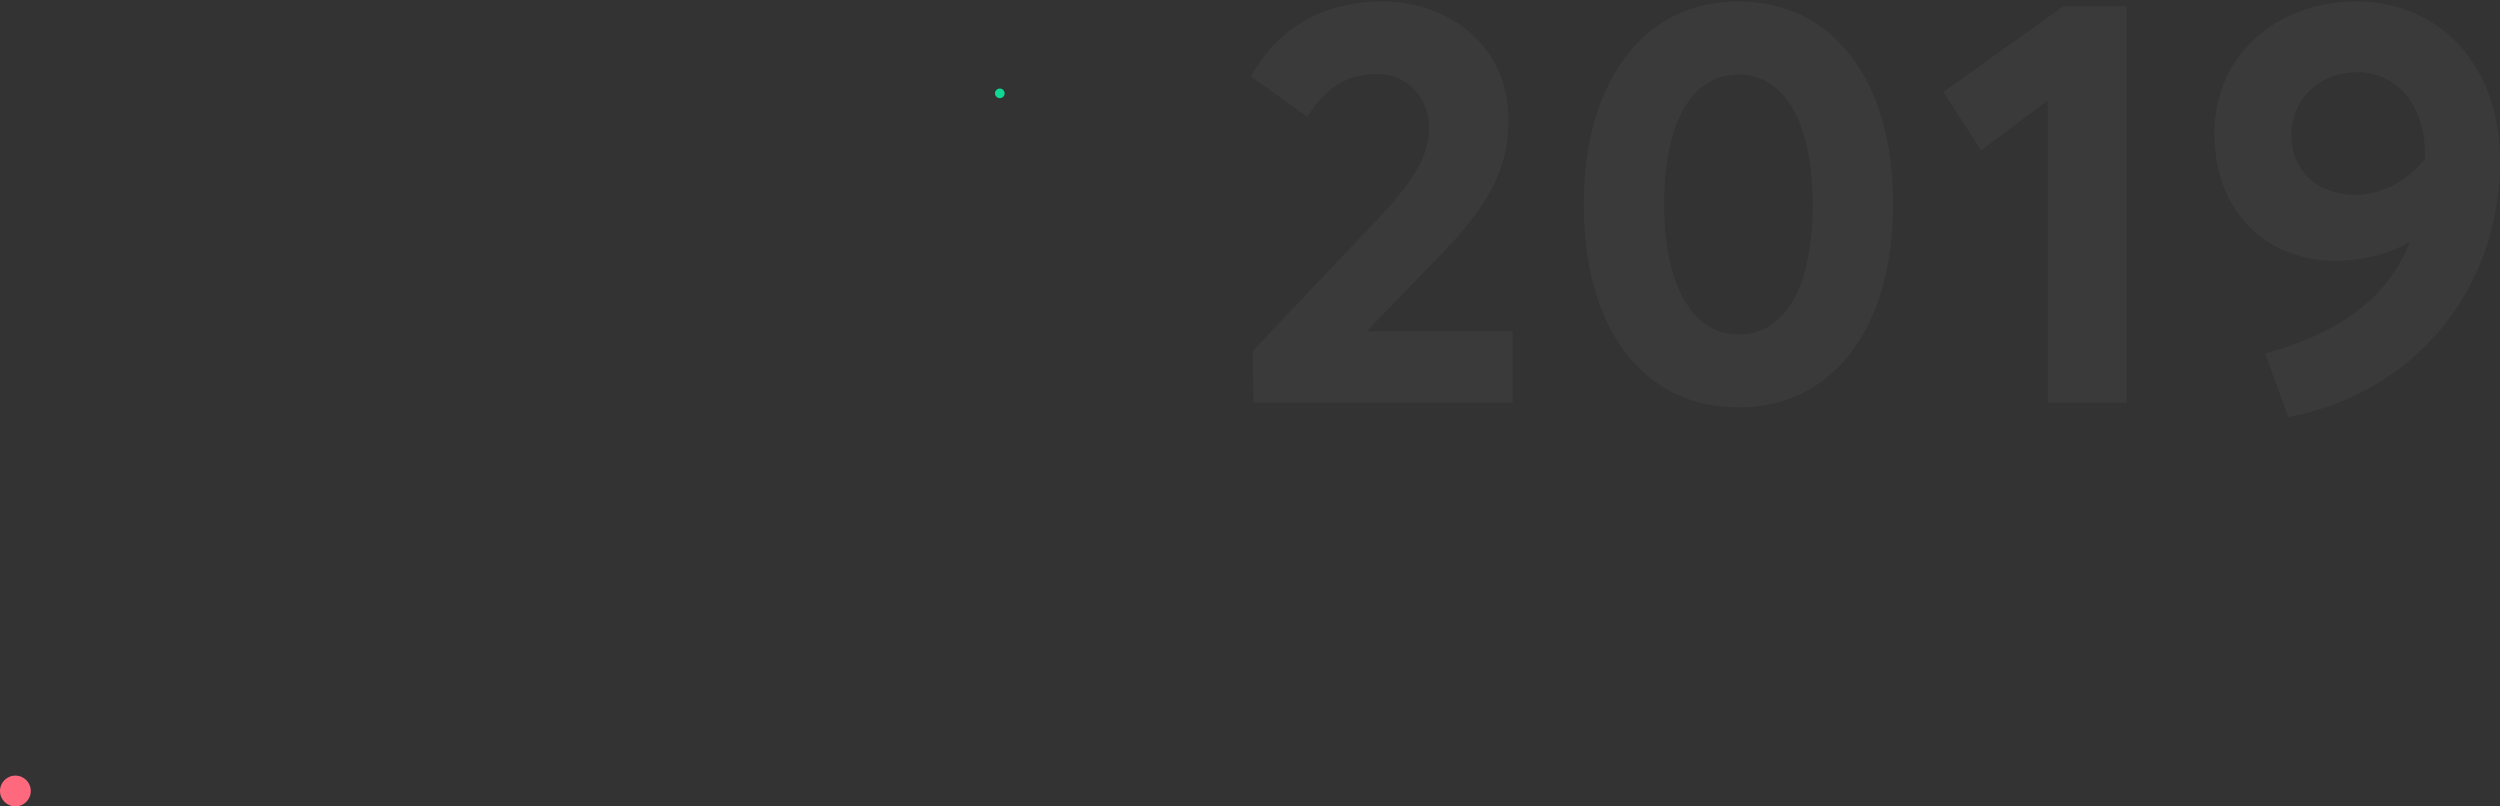 <?xml version="1.0" encoding="UTF-8"?>
<svg width="1299px" height="419px" viewBox="0 0 1299 419" version="1.1" xmlns="http://www.w3.org/2000/svg" xmlns:xlink="http://www.w3.org/1999/xlink">
    <rect x="0" y="0" width="1299" height="419" fill="#333333" stroke="none"/>
    <!-- Generator: Sketch 52.5 (67469) - http://www.bohemiancoding.com/sketch -->
    <title>Group 27</title>
    <desc>Created with Sketch.</desc>
    <g id="Page-1" stroke="none" stroke-width="1" fill="none" fill-rule="evenodd">
        <g id="final" transform="translate(-41, -3985)">
            <g id="BG-+-visual" transform="translate(-180, 769)">
                <g id="12-footer" transform="translate(220, 2941)">
                    <g id="Group-14" transform="translate(659, 787.5) rotate(-180) translate(-659, -787.5) ">
                        <g id="Group-37" transform="translate(0.45, 0)">
                            <g id="agenda-bg" transform="translate(-0, 0)">
                                <g id="Group-27" transform="translate(17, 881)">
                                    <path d="M780.05,373 C778.669,373 777.55,371.881 777.55,370.5 C777.55,369.119 778.669,368 780.05,368 C781.431,368 782.55,369.119 782.55,370.5 C782.55,371.881 781.431,373 780.05,373" id="Fill-32" fill="#0FD895" transform="translate(780.05, 370.5) rotate(180) translate(-780.05, -370.5) "></path>
                                    <path d="M1291.55,16 C1287.131,16 1283.55,12.418 1283.55,8 C1283.55,3.582 1287.131,2.27373675e-13 1291.55,2.27373675e-13 C1295.968,2.27373675e-13 1299.55,3.582 1299.55,8 C1299.55,12.418 1295.968,16 1291.55,16" id="Fill-18" fill="#FF697E" transform="translate(1291.55, 8) rotate(180) translate(-1291.55, -8) "></path>
                                    <path d="M61.336,373.705 L136.486,373.707 L136.486,410.766 L1.867,410.766 L1.427,383.961 L65.587,316.283 C82.142,298.707 93.128,284.498 93.128,267.943 C93.128,251.977 81.701,239.965 65.735,239.965 C51.087,239.965 38.929,247.141 29.847,262.231 L0.55,241.283 C12.562,219.459 34.388,202.32 68.81,202.32 C103.234,202.32 134.289,225.172 134.289,263.55 C134.289,286.841 126.815,305.151 100.156,332.836 L61.336,372.973 L61.336,373.705 Z M253.74,413.255 L253.741,413.253 C206.134,413.253 173.469,374.438 173.469,307.787 C173.469,244.799 203.938,202.318 253.741,202.318 C301.495,202.318 334.161,241.138 334.161,307.787 C334.161,370.776 303.841,413.255 253.74,413.255 Z M253.888,375.317 C277.765,375.317 292.413,351.44 292.413,307.787 C292.413,266.039 278.204,240.259 253.888,240.259 C230.157,240.259 215.217,264.136 215.217,307.786 C215.217,349.244 229.573,375.317 253.888,375.317 Z M414.506,410.764 L414.506,253.734 L379.937,279.661 L360.308,249.34 L422.709,204.809 L455.521,204.809 L455.521,410.764 L414.506,410.764 Z M574.979,202.318 L574.98,202.318 C618.045,202.318 649.539,235.57 649.539,284.936 C649.539,352.904 604.275,406.08 539.529,418.235 L527.518,385.277 C564.871,374.879 590.652,357.445 602.664,327.563 L602.371,327.416 C591.093,333.715 577.617,337.084 564.137,337.084 C529.715,337.084 501.147,313.061 501.147,270.875 C501.147,230.297 533.521,202.318 574.979,202.318 Z M541.139,271.606 L541.139,271.607 C541.139,289.77 553.883,302.807 574.684,302.807 C588.892,302.807 602.225,294.604 610.574,284.203 L610.574,281.713 C610.574,255.932 595.631,239.086 575.564,239.086 C554.619,239.086 541.139,254.026 541.139,271.606 Z" id="2019-copy" fill="#FFFFFF" opacity="0.037" transform="translate(325.044, 310.277) rotate(-180) translate(-325.044, -310.277) "></path>
                                </g>
                            </g>
                        </g>
                    </g>
                </g>
            </g>
        </g>
    </g>
</svg>